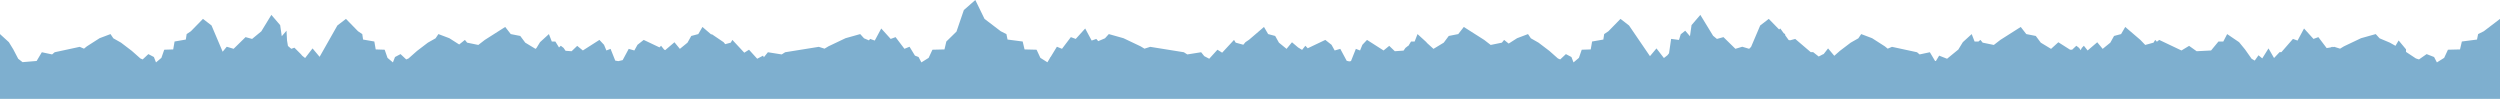 <?xml version="1.0" encoding="utf-8"?>
<!-- Generator: Adobe Illustrator 18.0.0, SVG Export Plug-In . SVG Version: 6.00 Build 0)  -->
<!DOCTYPE svg PUBLIC "-//W3C//DTD SVG 1.1//EN" "http://www.w3.org/Graphics/SVG/1.1/DTD/svg11.dtd">
<svg version="1.1" id="Layer_1" xmlns="http://www.w3.org/2000/svg" xmlns:xlink="http://www.w3.org/1999/xlink" x="0px" y="0px"
	 viewBox="-795.4 -138.9 7642.9 302.2" enable-background="new -795.4 -138.9 7642.9 302.2" xml:space="preserve">
<g id="DAYMOUNTAINS">
	<polygon fill="#7EAFCF" points="6798,-43.4 6780.6,-34.7 6777.2,-18 6730.9,-12 6725.2,12.2 6688.4,13.1 6676.8,38 6654.6,51.9 
		6646,35.4 6623.2,26.5 6599.8,42.8 6590.4,39.8 6560.2,19.8 6560.2,11.9 6537.6,-15.2 6528,1.2 6510.8,-8.5 6479.3,-21.8 
		6467.6,-34.7 6422.6,-22.1 6370.3,2.8 6358.6,9.9 6341,4.3 6335.6,5.2 6334.9,4 6329.6,6.1 6317.6,8.1 6292.2,-25.4 6277.3,-19.9 
		6248.4,-51.8 6228.6,-14.9 6214.5,-19.9 6179.2,20.5 6173.7,20.5 6156.7,38.5 6139.8,9.1 6120.7,39.6 6109.2,30.1 6097.7,46.3 
		6088.1,40.7 6068,12.2 6049.8,-10 6013.4,-34.7 6001.6,-12 5986.8,-12 5964.2,15.4 5920.1,17.7 5897,1.3 5873.7,15.4 5805.7,-16.9 
		5798.6,-11.3 5793.4,-16.9 5788.3,-8.5 5762.9,-1.5 5748.1,-16.9 5701.8,-56.5 5689.1,-34.7 5667.6,-29 5656.2,-8.5 5632.8,10.5 
		5616.2,-9.7 5586.8,15.4 5575.3,1 5569,7.6 5565.5,14.5 5560.8,7.6 5552.3,1 5538.3,14.1 5537.1,12.2 5533.7,13.4 5497.3,-9.7 
		5475,10.5 5443.6,-8.5 5428.3,-29 5399.3,-34.7 5382.3,-56.5 5320,-16.9 5300.1,-1.5 5265.9,-8.5 5259.1,-16.9 5252.4,-11.5 
		5252.2,-12 5241.2,-12 5232.4,-34.7 5205.3,-10 5191.7,12.2 5191.2,13.3 5190.8,13.1 5157.1,40.7 5132.9,31.2 5122.9,47.7 
		5120.4,47.5 5104.5,20.8 5073.1,27.5 5065.2,20.8 4988.7,4.3 4975.6,9.9 4966.9,2.8 4928,-22.1 4894.6,-34.7 4885.9,-21.8 
		4862.5,-8.5 4829.3,16.7 4812.3,31.7 4793.3,9.1 4779.4,27 4778.8,26.5 4764.7,33.9 4747.7,20.5 4740.3,20.5 4692.9,-19.9 
		4677.2,-15.7 4672.8,-16.5 4662.4,-30.9 4661.8,-34.7 4657.6,-37.5 4647.3,-51.8 4643.6,-48.8 4612,-81.2 4585.8,-61 4557.9,4.5 
		4552,10.3 4531,4 4510,10.3 4473.5,-25.4 4453.5,-19.9 4441.8,-29.5 4402.8,-93.4 4375.9,-62.1 4371.1,-28.2 4356.6,-45 
		4342.9,-34.1 4337.5,-16.8 4313.5,-20 4307.1,24 4302.1,30.2 4291.4,38.5 4268.7,9.1 4248.8,32.8 4184.8,-61 4158.7,-81.2 
		4121.8,-43.4 4108.8,-34.7 4106.3,-18 4071.9,-12 4067.7,12.2 4040.2,13.1 4031.6,38 4015.1,51.9 4008.7,35.4 3991.8,26.5 
		3974.4,42.8 3967.4,39.8 3941.3,16.7 3908.1,-8.5 3884.7,-21.8 3876,-34.7 3842.6,-22.1 3816.9,-5.7 3802.9,-16.9 3796.1,-8.5 
		3761.9,-1.5 3742,-16.9 3679.7,-56.5 3662.7,-34.7 3633.7,-29 3618.4,-8.5 3587,10.5 3566.6,-8 3565.3,-10 3538.2,-34.7 
		3529.4,-12 3518.4,-12 3510.2,1.5 3509.7,1 3501.2,7.6 3495.6,15.8 3468.8,17.7 3451.7,1.3 3434.4,15.4 3383.8,-16.9 3369.6,-1.9 
		3362.5,15.4 3349.7,10.5 3334.8,47.8 3329.4,48.8 3321.7,47 3302.1,10.5 3284.9,15.4 3275.3,-1.9 3256.3,-16.9 3202.2,8.8 
		3201.6,7.6 3195.3,1 3185.3,13.6 3173.1,6.2 3154.4,-9.7 3137.8,10.5 3114.5,-8.5 3103,-29 3081.5,-34.7 3068.8,-56.5 
		3023.4,-17.6 3012.2,-10 3005.6,-2.1 2982.3,-8.5 2977.2,-16.9 2940.9,22.2 2926.5,13.1 2901.4,40.7 2886.2,32.7 2876.7,20.8 
		2834.4,27.5 2823.8,20.8 2721,4.3 2703.4,9.9 2691.7,2.8 2639.3,-22.1 2594.4,-34.7 2582.7,-21.8 2562.1,-13.1 2556.1,-19.9 
		2542,-14.9 2522.2,-51.8 2493.3,-19.9 2478.4,-25.4 2451.3,10.3 2435.7,4 2416.7,35.1 2416,35.4 2413.1,40.9 2406.7,51.5 
		2385.2,38 2373.6,13.1 2336.8,12.2 2331.1,-12 2284.8,-18 2281.4,-34.7 2264,-43.4 2214.4,-81.2 2186.3,-138.9 2151.2,-108.1 
		2128.7,-42.3 2097.7,-12 2092,12.2 2055.2,13.1 2043.6,38 2021.4,51.9 2012.8,35.4 2001.7,31.1 1985.2,4 1969.6,10.3 1942.5,-25.4 
		1927.6,-19.9 1898.7,-51.8 1878.9,-14.9 1864.8,-19.9 1861,-15.5 1846.1,-21.8 1834.4,-34.7 1789.5,-22.1 1737.1,2.8 1725.4,9.9 
		1707.8,4.3 1605,20.8 1594.4,27.5 1552.2,20.8 1539.8,36.2 1537.5,31.2 1519.5,40.7 1494.4,13.1 1480,22.2 1443.6,-16.9 
		1438.6,-8.5 1421.7,-3.9 1416.7,-10 1380.2,-34.7 1379.4,-33.1 1352.1,-56.5 1339.4,-34.7 1317.9,-29 1306.4,-8.5 1283.1,10.5 
		1266.5,-9.7 1238.3,14.3 1234.9,12.7 1225.6,1 1220.8,6 1172.5,-16.9 1153.5,-1.9 1143.9,15.4 1126.7,10.5 1108.2,44.9 1094.9,48 
		1085.5,46.4 1071.2,10.5 1058.4,15.4 1051.2,-1.9 1037.1,-16.9 986.5,15.4 969.2,1.3 952.1,17.7 933.6,16.4 927.6,7.6 919.1,1 
		913.6,6.2 902.4,-12 891.5,-12 882.7,-34.7 855.6,-10 844.6,8 841.8,10.5 810.4,-8.5 795.1,-29 766.1,-34.7 749.1,-56.5 
		686.8,-16.9 666.9,-1.5 632.7,-8.5 625.9,-16.9 608.4,-2.9 578.3,-22.1 544.9,-34.7 536.2,-21.8 512.7,-8.5 479.6,16.7 453.5,39.8 
		446.5,42.8 429.1,26.5 412.2,35.4 405.8,51.9 389.3,38 380.6,13.1 353.2,12.2 349,-12 314.6,-18 312.1,-34.7 299.1,-43.4 
		262.2,-81.2 236,-61 181.7,34.8 160.1,9.1 137.4,38.5 128.6,31.6 124.5,26.7 104.7,6.9 95.1,10.3 84.9,1.6 82.1,-15.2 80.5,-45 
		66,-28.2 61.1,-62.1 34.2,-93.4 3.5,-43.1 -24.7,-19.9 -44.7,-25.4 -81.2,10.3 -102.2,4 -114.7,19.2 -148.7,-61 -174.9,-81.2 
		-211.8,-43.4 -224.8,-34.7 -227.3,-18 -261.7,-12 -265.9,12.2 -293.3,13.1 -302,38 -318.5,51.9 -324.9,35.4 -341.8,26.5 
		-359.2,42.8 -366.2,39.8 -392.3,16.7 -425.4,-8.5 -448.9,-21.8 -457.6,-34.7 -491,-22.1 -529.9,2.8 -538.6,9.9 -551.7,4.3 
		-628.2,20.8 -636.1,27.5 -667.5,20.8 -683.4,47.5 -726.5,51.1 -739.8,40.7 -754.7,12.2 -768.3,-10 -795.4,-34.7 -795.4,163.3 
		-233.1,163.3 2210.4,163.3 2214.4,163.3 6560.2,163.3 6847.6,163.3 6847.6,-81.2 	"/>
</g>
<g id="Layer_1_1_">
</g>
</svg>
